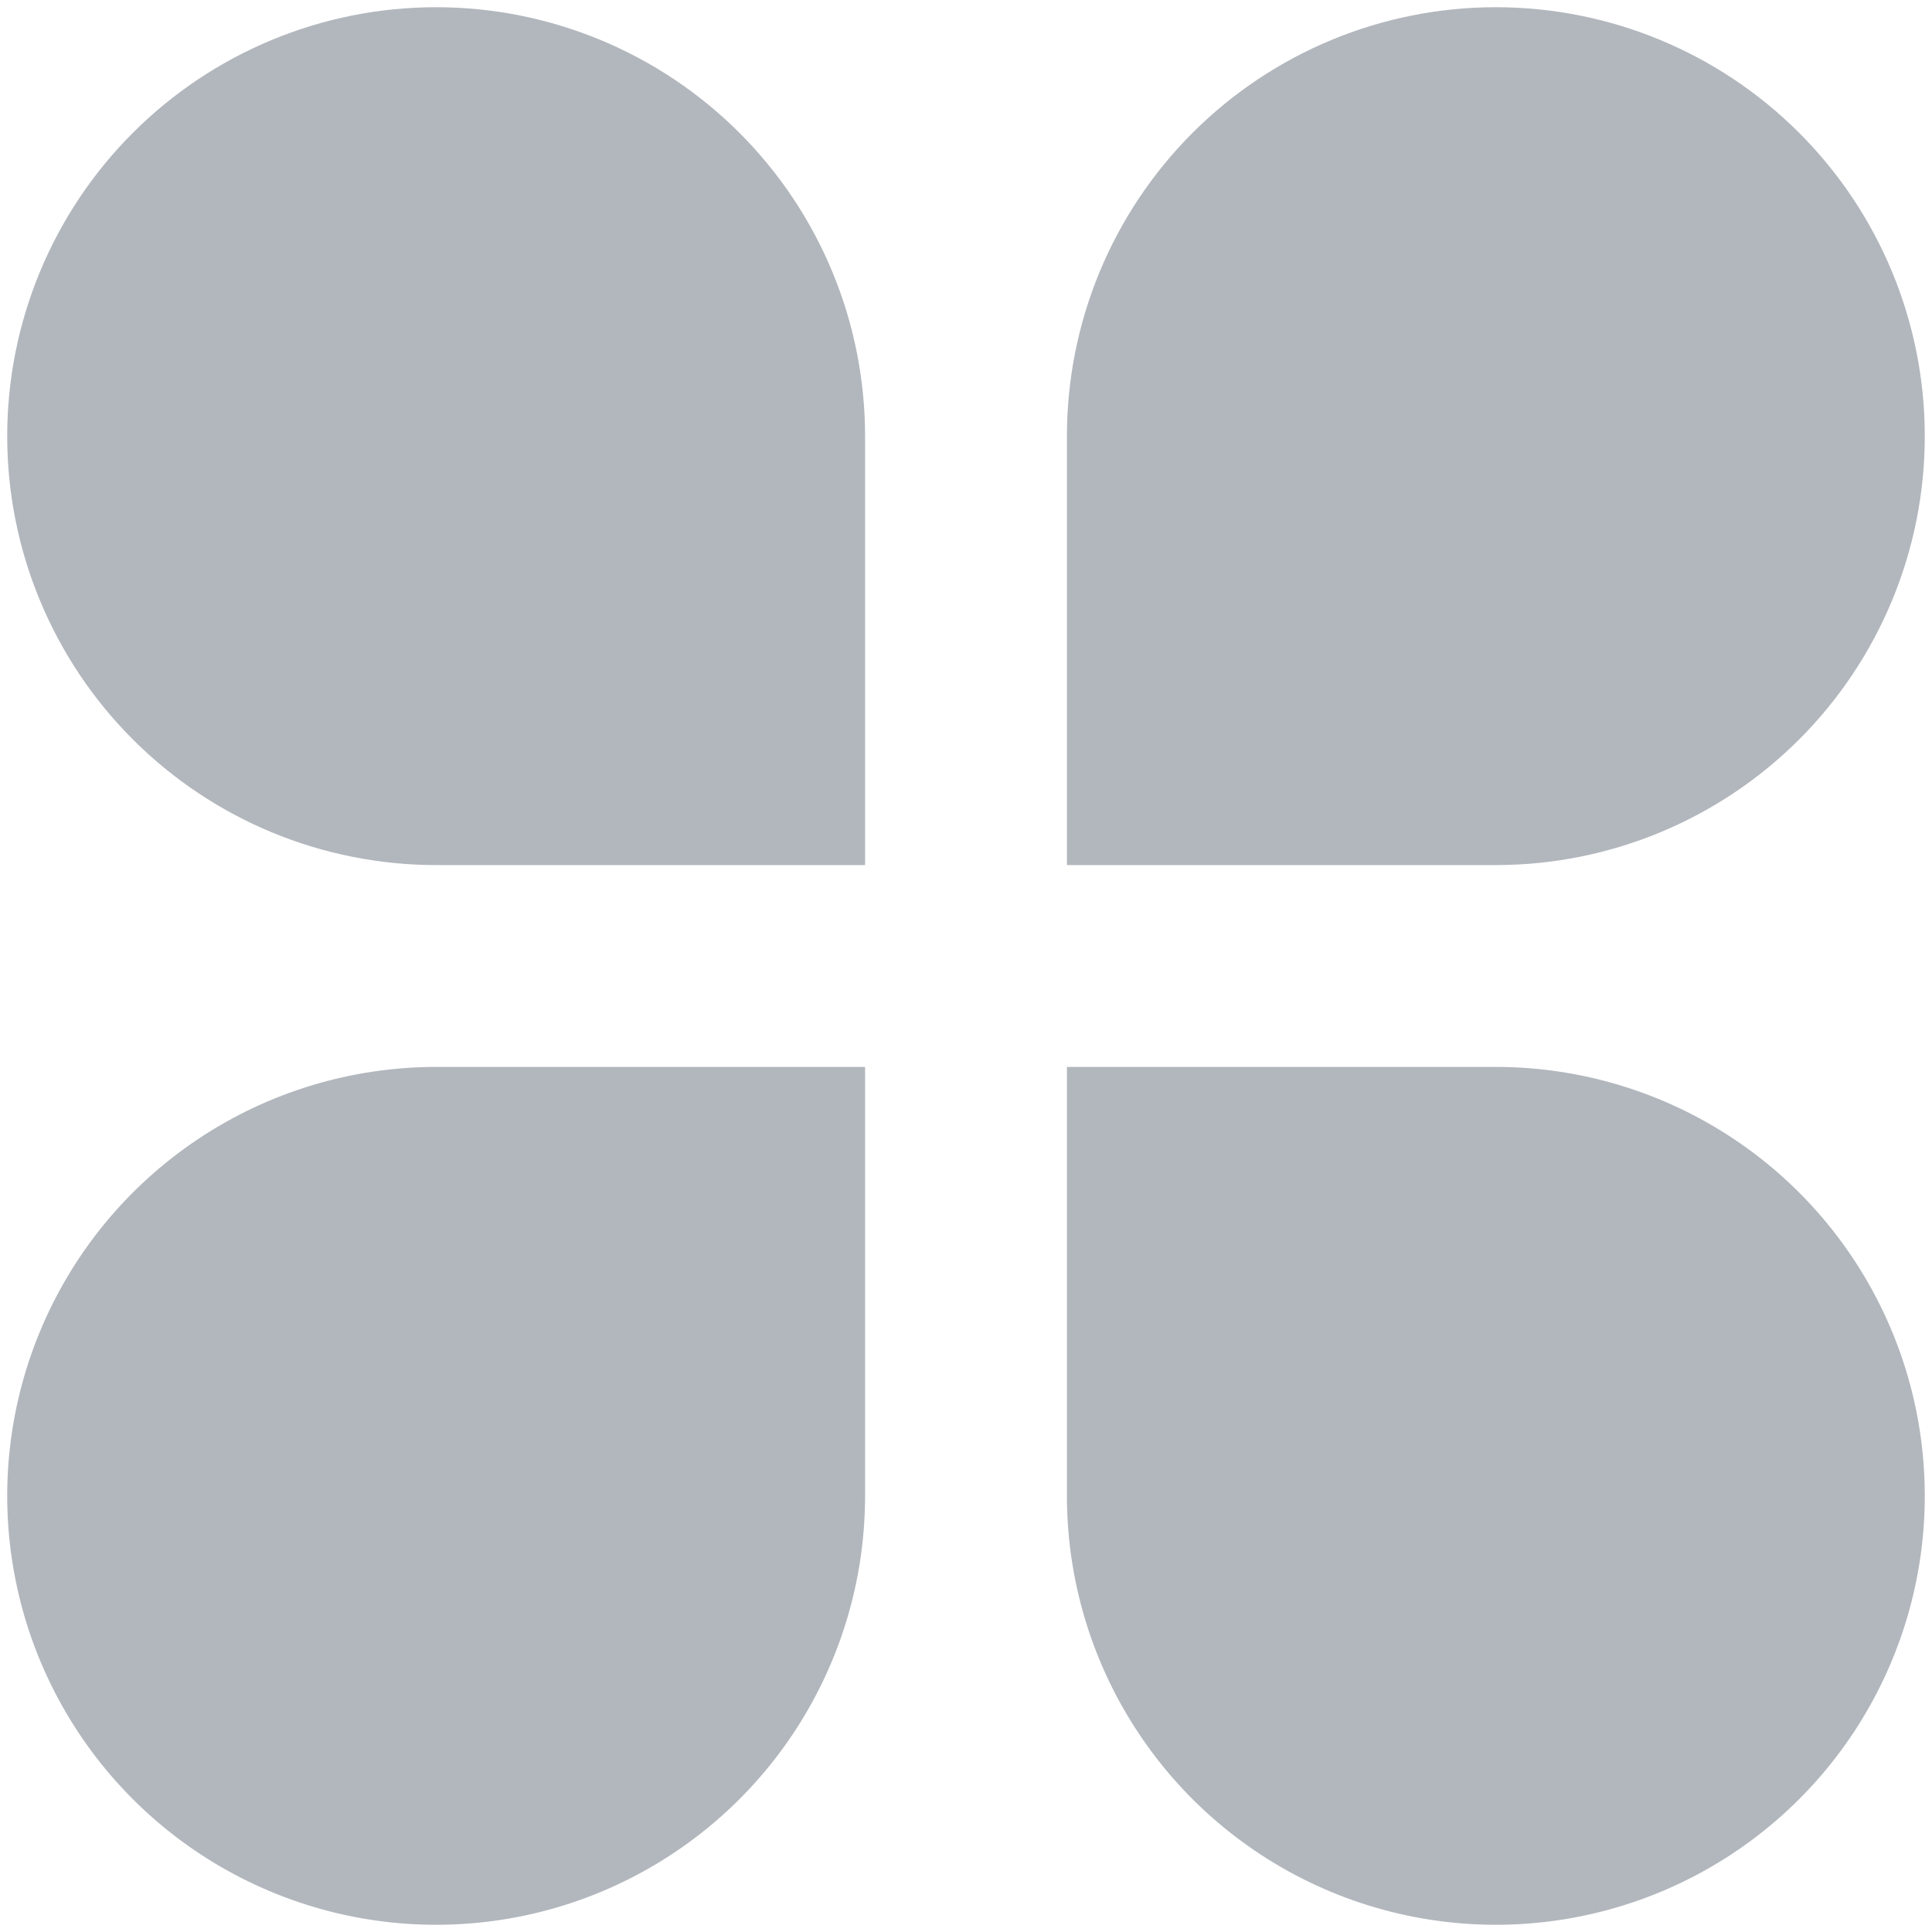 <svg width="134" height="134" viewBox="0 0 134 134" fill="none" xmlns="http://www.w3.org/2000/svg">
<path d="M30.25 0.5C34.157 0.5 38.025 1.27 41.635 2.765C45.244 4.26 48.524 6.451 51.286 9.214C54.049 11.976 56.24 15.256 57.735 18.865C59.23 22.475 60 26.343 60 30.25V60H30.25C22.36 60 14.793 56.866 9.214 51.286C3.634 45.707 0.5 38.14 0.5 30.25C0.5 22.36 3.634 14.793 9.214 9.214C14.793 3.634 22.36 0.5 30.25 0.5ZM30.25 74H60V103.75C60 109.634 58.255 115.386 54.986 120.278C51.717 125.171 47.071 128.984 41.635 131.235C36.199 133.487 30.217 134.076 24.446 132.928C18.675 131.78 13.374 128.947 9.214 124.786C5.053 120.626 2.22 115.325 1.072 109.554C-0.076 103.783 0.513 97.801 2.765 92.365C5.016 86.929 8.829 82.283 13.722 79.014C18.614 75.745 24.366 74 30.25 74ZM103.75 0.5C111.64 0.5 119.207 3.634 124.786 9.214C130.366 14.793 133.5 22.36 133.5 30.25C133.5 38.14 130.366 45.707 124.786 51.286C119.207 56.866 111.64 60 103.75 60H74V30.25C74 22.36 77.134 14.793 82.714 9.214C88.293 3.634 95.86 0.5 103.75 0.5ZM74 74H103.75C109.634 74 115.386 75.745 120.278 79.014C125.171 82.283 128.984 86.929 131.235 92.365C133.487 97.801 134.076 103.783 132.928 109.554C131.78 115.325 128.947 120.626 124.786 124.786C120.626 128.947 115.325 131.78 109.554 132.928C103.783 134.076 97.801 133.487 92.365 131.235C86.929 128.984 82.283 125.171 79.014 120.278C75.745 115.386 74 109.634 74 103.75V74Z" fill="#B2B7BD"/>
</svg>
